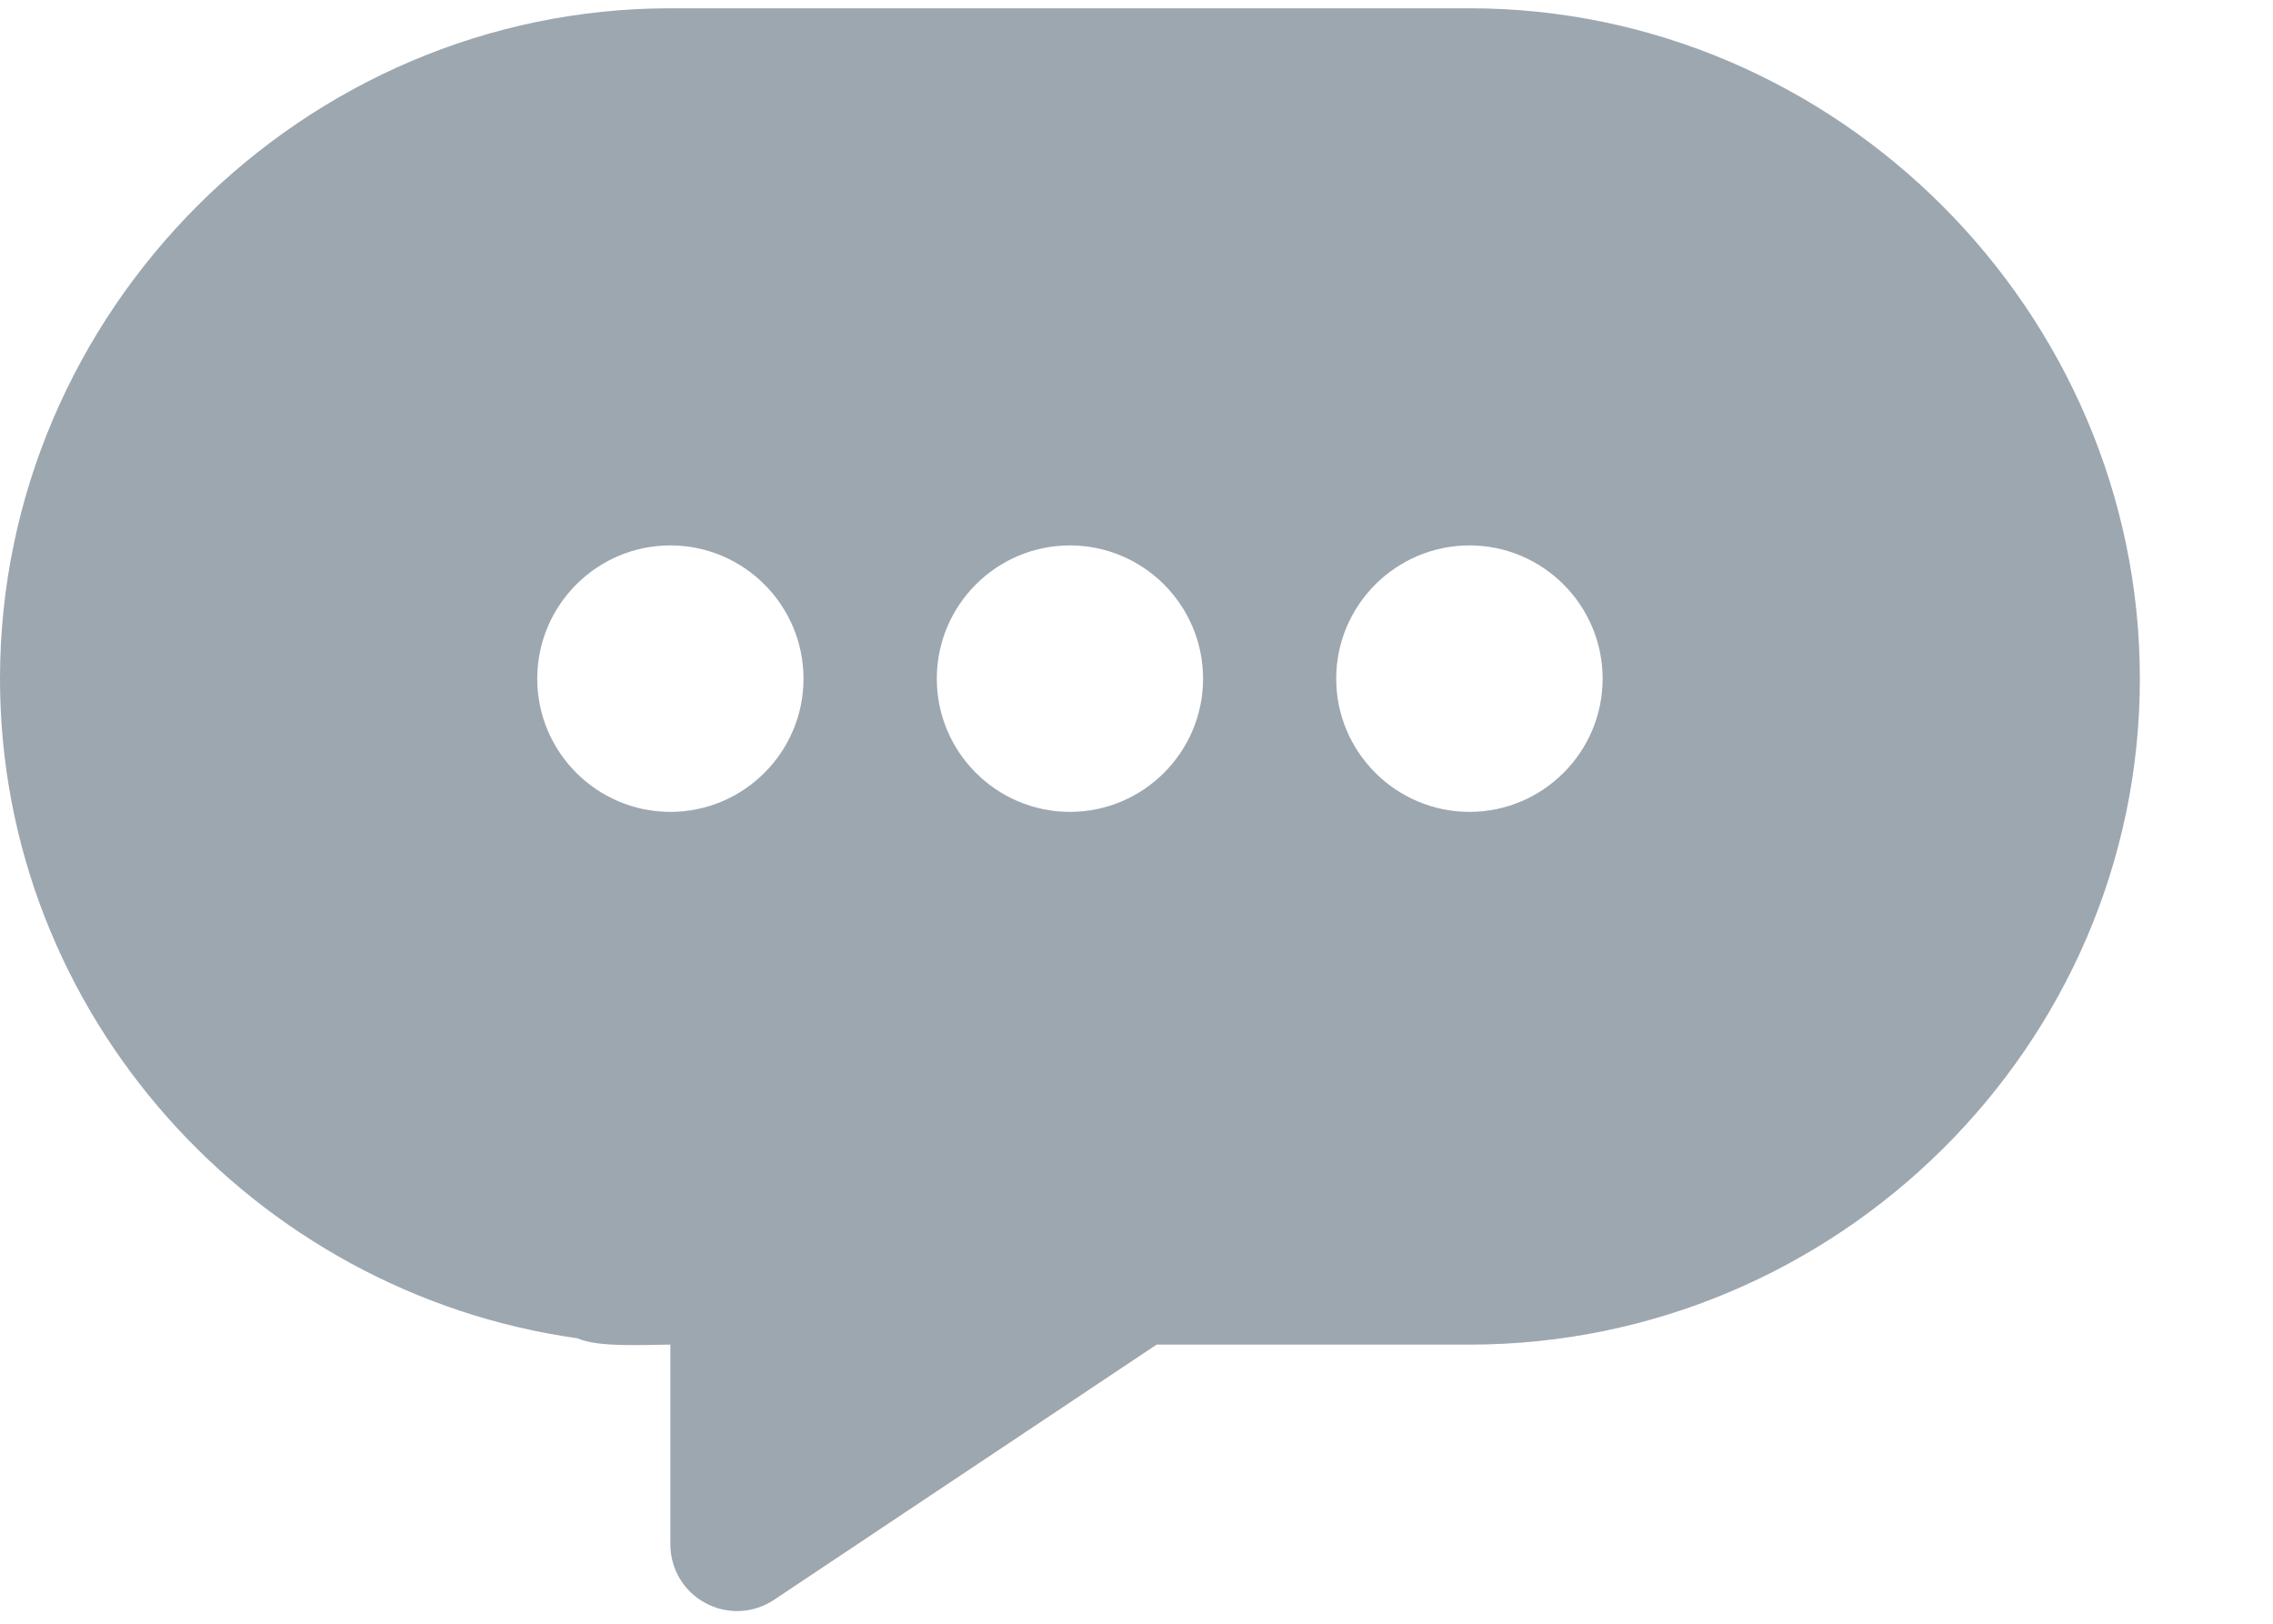 <svg width="14" height="10" viewBox="0 0 14 10" fill="none" xmlns="http://www.w3.org/2000/svg">
<path d="M9.051 0.051H4.129C1.867 0.051 0 1.918 0 4.18C0 6.248 1.565 7.963 3.557 8.242C3.683 8.3 3.977 8.281 4.129 8.281V9.512C4.129 9.663 4.212 9.802 4.346 9.873C4.477 9.944 4.64 9.938 4.767 9.853L7.124 8.281H9.051C11.312 8.281 13.18 6.441 13.18 4.18C13.18 1.918 11.312 0.051 9.051 0.051ZM4.129 5C3.677 5 3.309 4.632 3.309 4.18C3.309 3.727 3.677 3.359 4.129 3.359C4.581 3.359 4.949 3.727 4.949 4.18C4.949 4.632 4.581 5 4.129 5ZM6.59 5C6.138 5 5.77 4.632 5.77 4.18C5.77 3.727 6.138 3.359 6.59 3.359C7.042 3.359 7.41 3.727 7.41 4.18C7.41 4.632 7.042 5 6.59 5ZM9.051 5C8.599 5 8.23 4.632 8.23 4.18C8.23 3.727 8.599 3.359 9.051 3.359C9.503 3.359 9.871 3.727 9.871 4.18C9.871 4.632 9.503 5 9.051 5Z" fill="#9DA7B0"/>
</svg>
